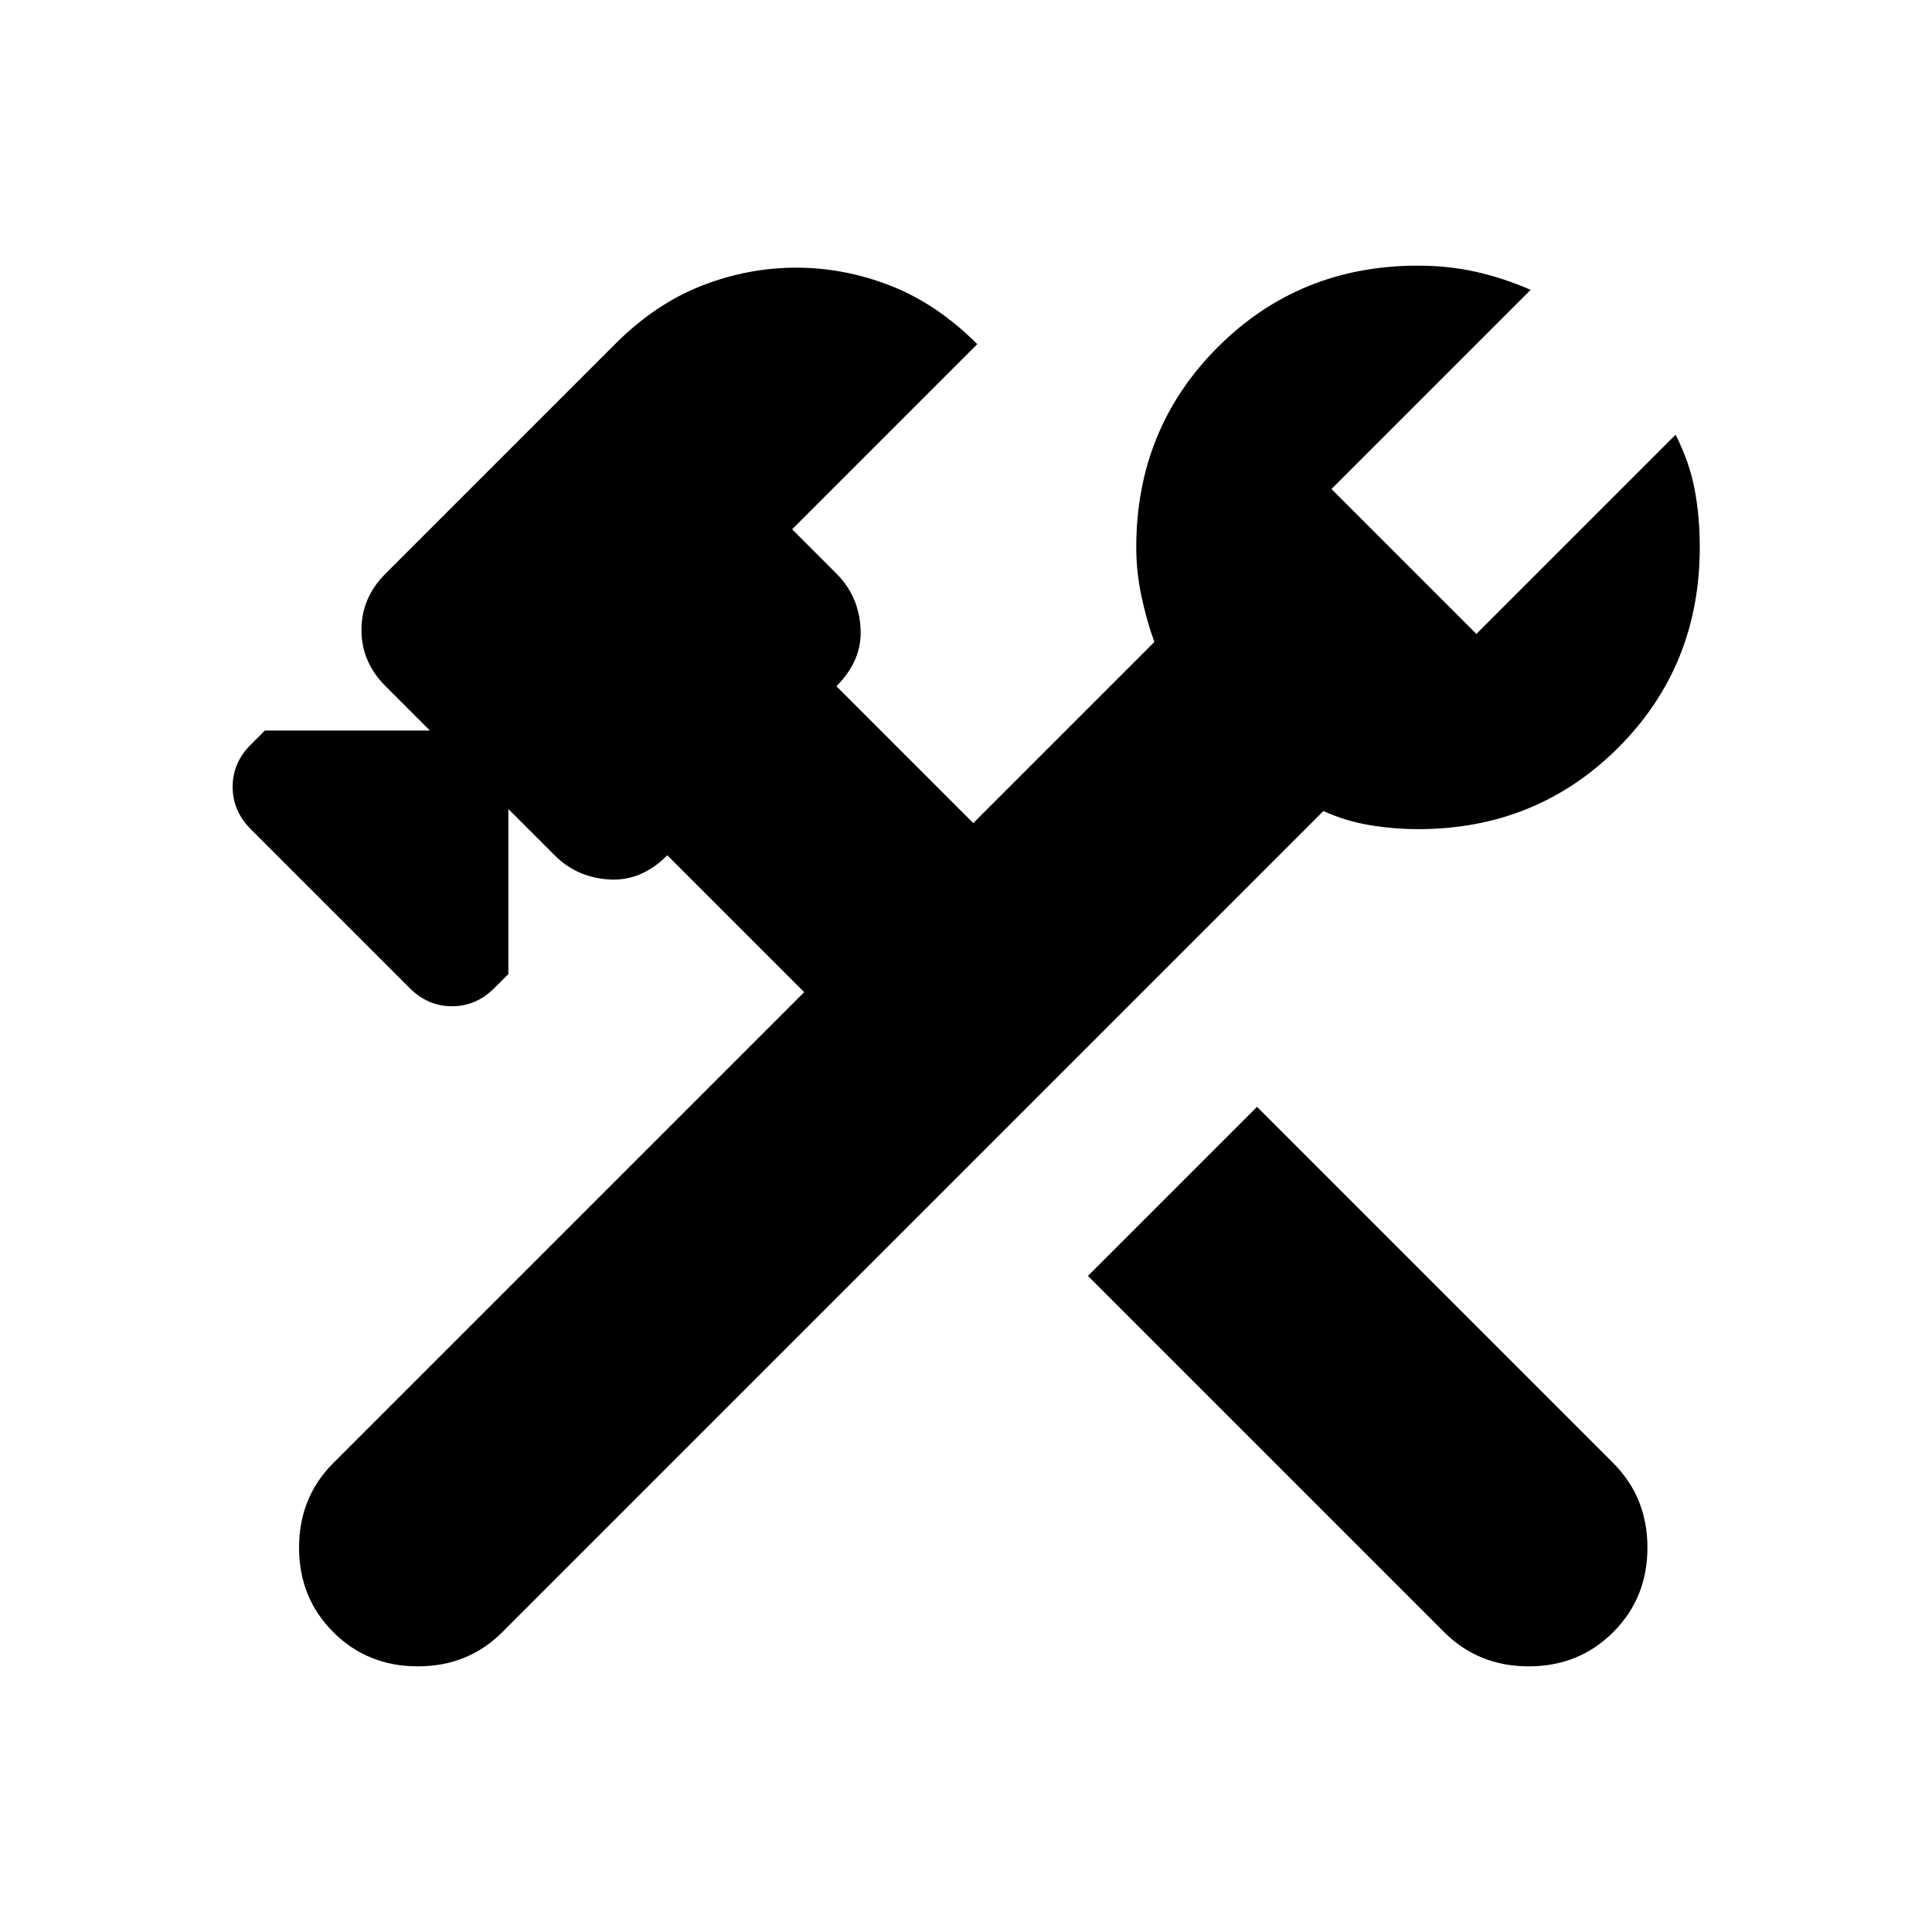<svg width="24" height="24" viewBox="0 0 24 24" xmlns="http://www.w3.org/2000/svg">
<path d="M17.94 20.275L13.515 15.85L15.615 13.75L20.04 18.175C20.323 18.458 20.465 18.808 20.465 19.225C20.465 19.642 20.323 19.992 20.04 20.275C19.757 20.558 19.407 20.7 18.99 20.7C18.573 20.7 18.224 20.558 17.94 20.275ZM4.14 20.275C3.857 19.992 3.715 19.642 3.715 19.225C3.715 18.808 3.857 18.458 4.14 18.175L9.99 12.325L8.29 10.625C8.073 10.842 7.832 10.942 7.565 10.925C7.298 10.908 7.073 10.808 6.89 10.625L6.315 10.05V12.1L6.14 12.275C5.99 12.425 5.815 12.5 5.615 12.5C5.415 12.5 5.24 12.425 5.09 12.275L3.115 10.3C2.965 10.15 2.89 9.975 2.89 9.775C2.89 9.575 2.965 9.4 3.115 9.25L3.29 9.075H5.34L4.79 8.525C4.59 8.325 4.49 8.092 4.49 7.825C4.49 7.558 4.59 7.325 4.79 7.125L7.64 4.275C7.973 3.942 8.332 3.7 8.715 3.55C9.098 3.4 9.49 3.325 9.89 3.325C10.29 3.325 10.682 3.4 11.065 3.55C11.448 3.7 11.807 3.942 12.14 4.275L9.84 6.575L10.39 7.125C10.573 7.308 10.674 7.533 10.69 7.8C10.707 8.067 10.607 8.308 10.39 8.525L12.09 10.225L14.34 7.975C14.274 7.792 14.22 7.6 14.178 7.4C14.136 7.2 14.115 7 14.115 6.8C14.115 5.817 14.453 4.987 15.128 4.312C15.803 3.637 16.632 3.3 17.615 3.3C17.865 3.3 18.103 3.325 18.328 3.375C18.553 3.425 18.782 3.5 19.015 3.6L16.54 6.075L18.34 7.875L20.815 5.4C20.932 5.633 21.011 5.862 21.053 6.087C21.095 6.312 21.115 6.55 21.115 6.8C21.115 7.783 20.778 8.612 20.103 9.287C19.428 9.962 18.599 10.3 17.615 10.3C17.415 10.3 17.215 10.283 17.015 10.25C16.815 10.217 16.623 10.158 16.44 10.075L6.24 20.275C5.957 20.558 5.607 20.7 5.19 20.7C4.773 20.7 4.423 20.558 4.14 20.275Z" />
</svg>
